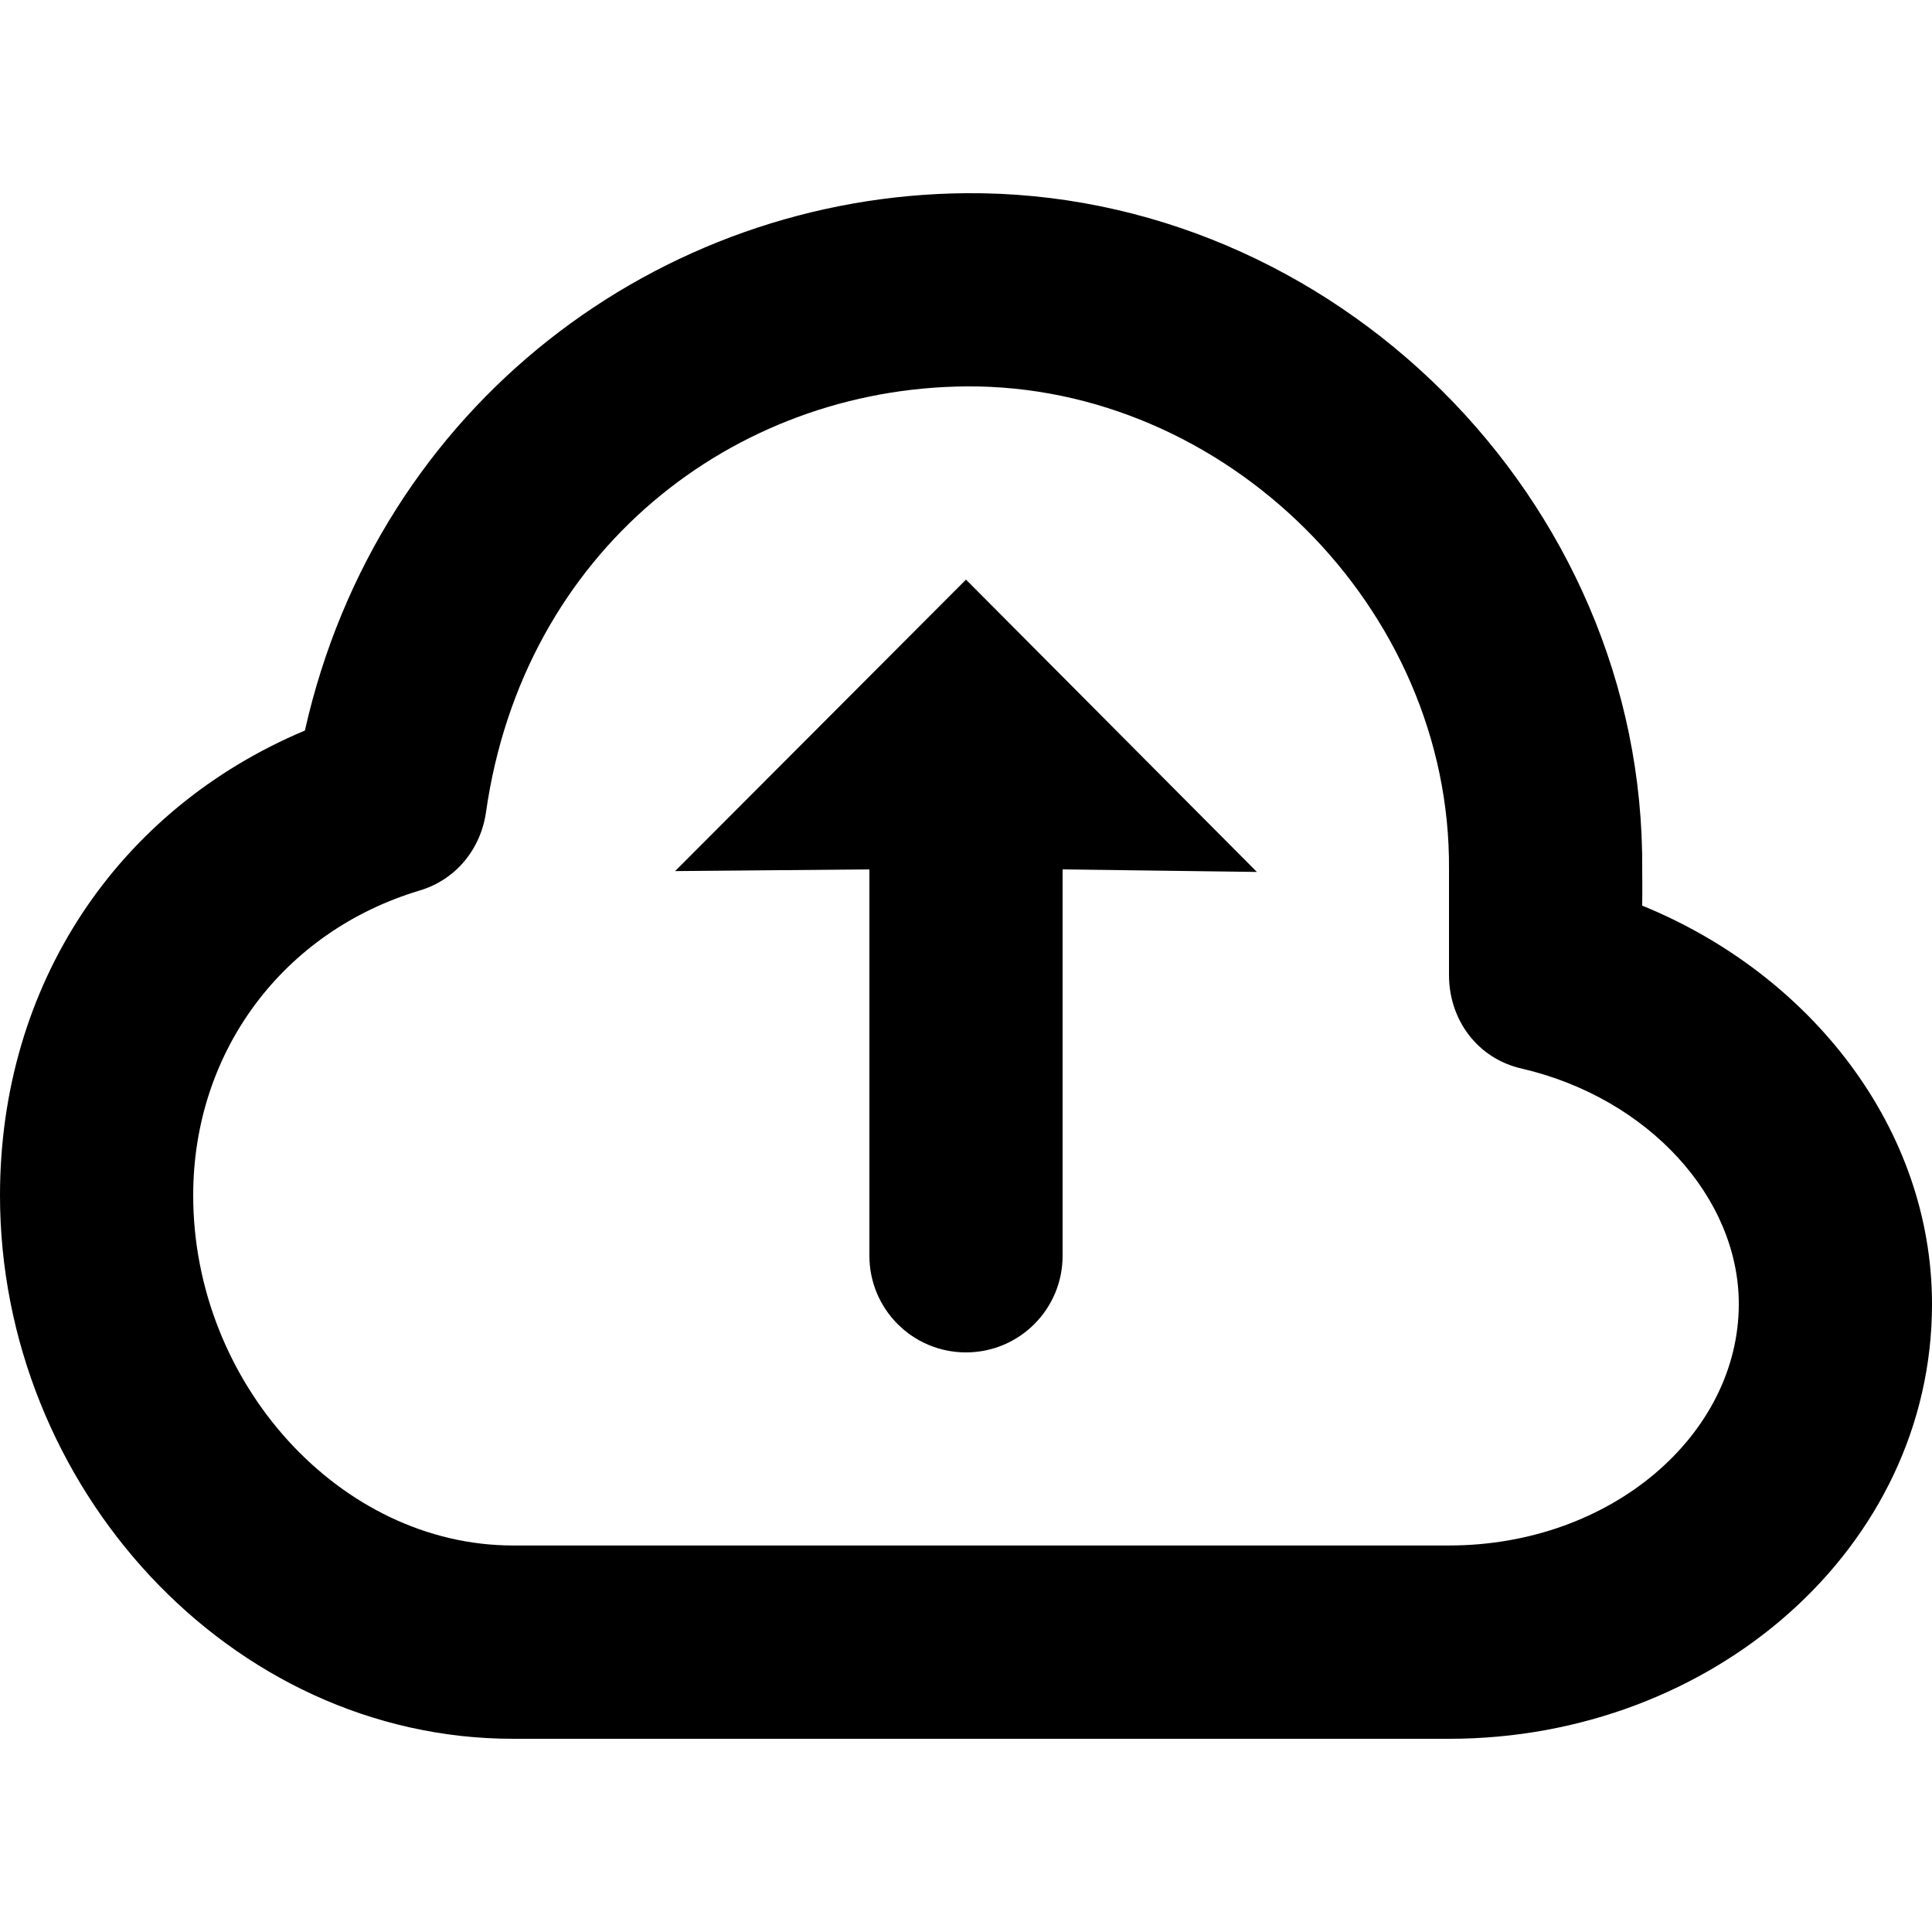 <svg
  viewBox="0 0 16 16"
  xmlns="http://www.w3.org/2000/svg"
>
  <path
    d="M 8,1.6 C 5.467,1.62 3.134,3.344 2.525,6.05 0.972,6.703 0,8.155 0,9.9 c 0,2.408 1.901,4.5 4.25,4.5 H 12 c 2.187,0 4,-1.586 4,-3.6 0,-1.452 -1.001,-2.73 -2.4,-3.3 0.002,-0.143 0,-0.279 0,-0.3 C 13.624,4.131 11.033,1.576 8,1.6 Z M 8,3.2 c 2.145,-0.017 4.017,1.83 4,4 0,0.048 0,0.69 0,0.875 0,0.372 0.237,0.691 0.6,0.774 1.053,0.244 1.8,1.07 1.8,1.95 0,1.079 -1.053,2 -2.4,2 H 4.25 C 2.82,12.8 1.6,11.457 1.6,9.9 1.6,8.706 2.347,7.713 3.475,7.375 3.774,7.286 3.981,7.034 4.025,6.725 4.334,4.56 6.074,3.215 8,3.2 Z M 8,4.8 5.591,7.214 7.2,7.2 v 3.2 c 0,0.442 0.358,0.8 0.8,0.8 0.442,0 0.8,-0.358 0.8,-0.8 v -3.2 l 1.609,0.021 z"
  />
</svg>
